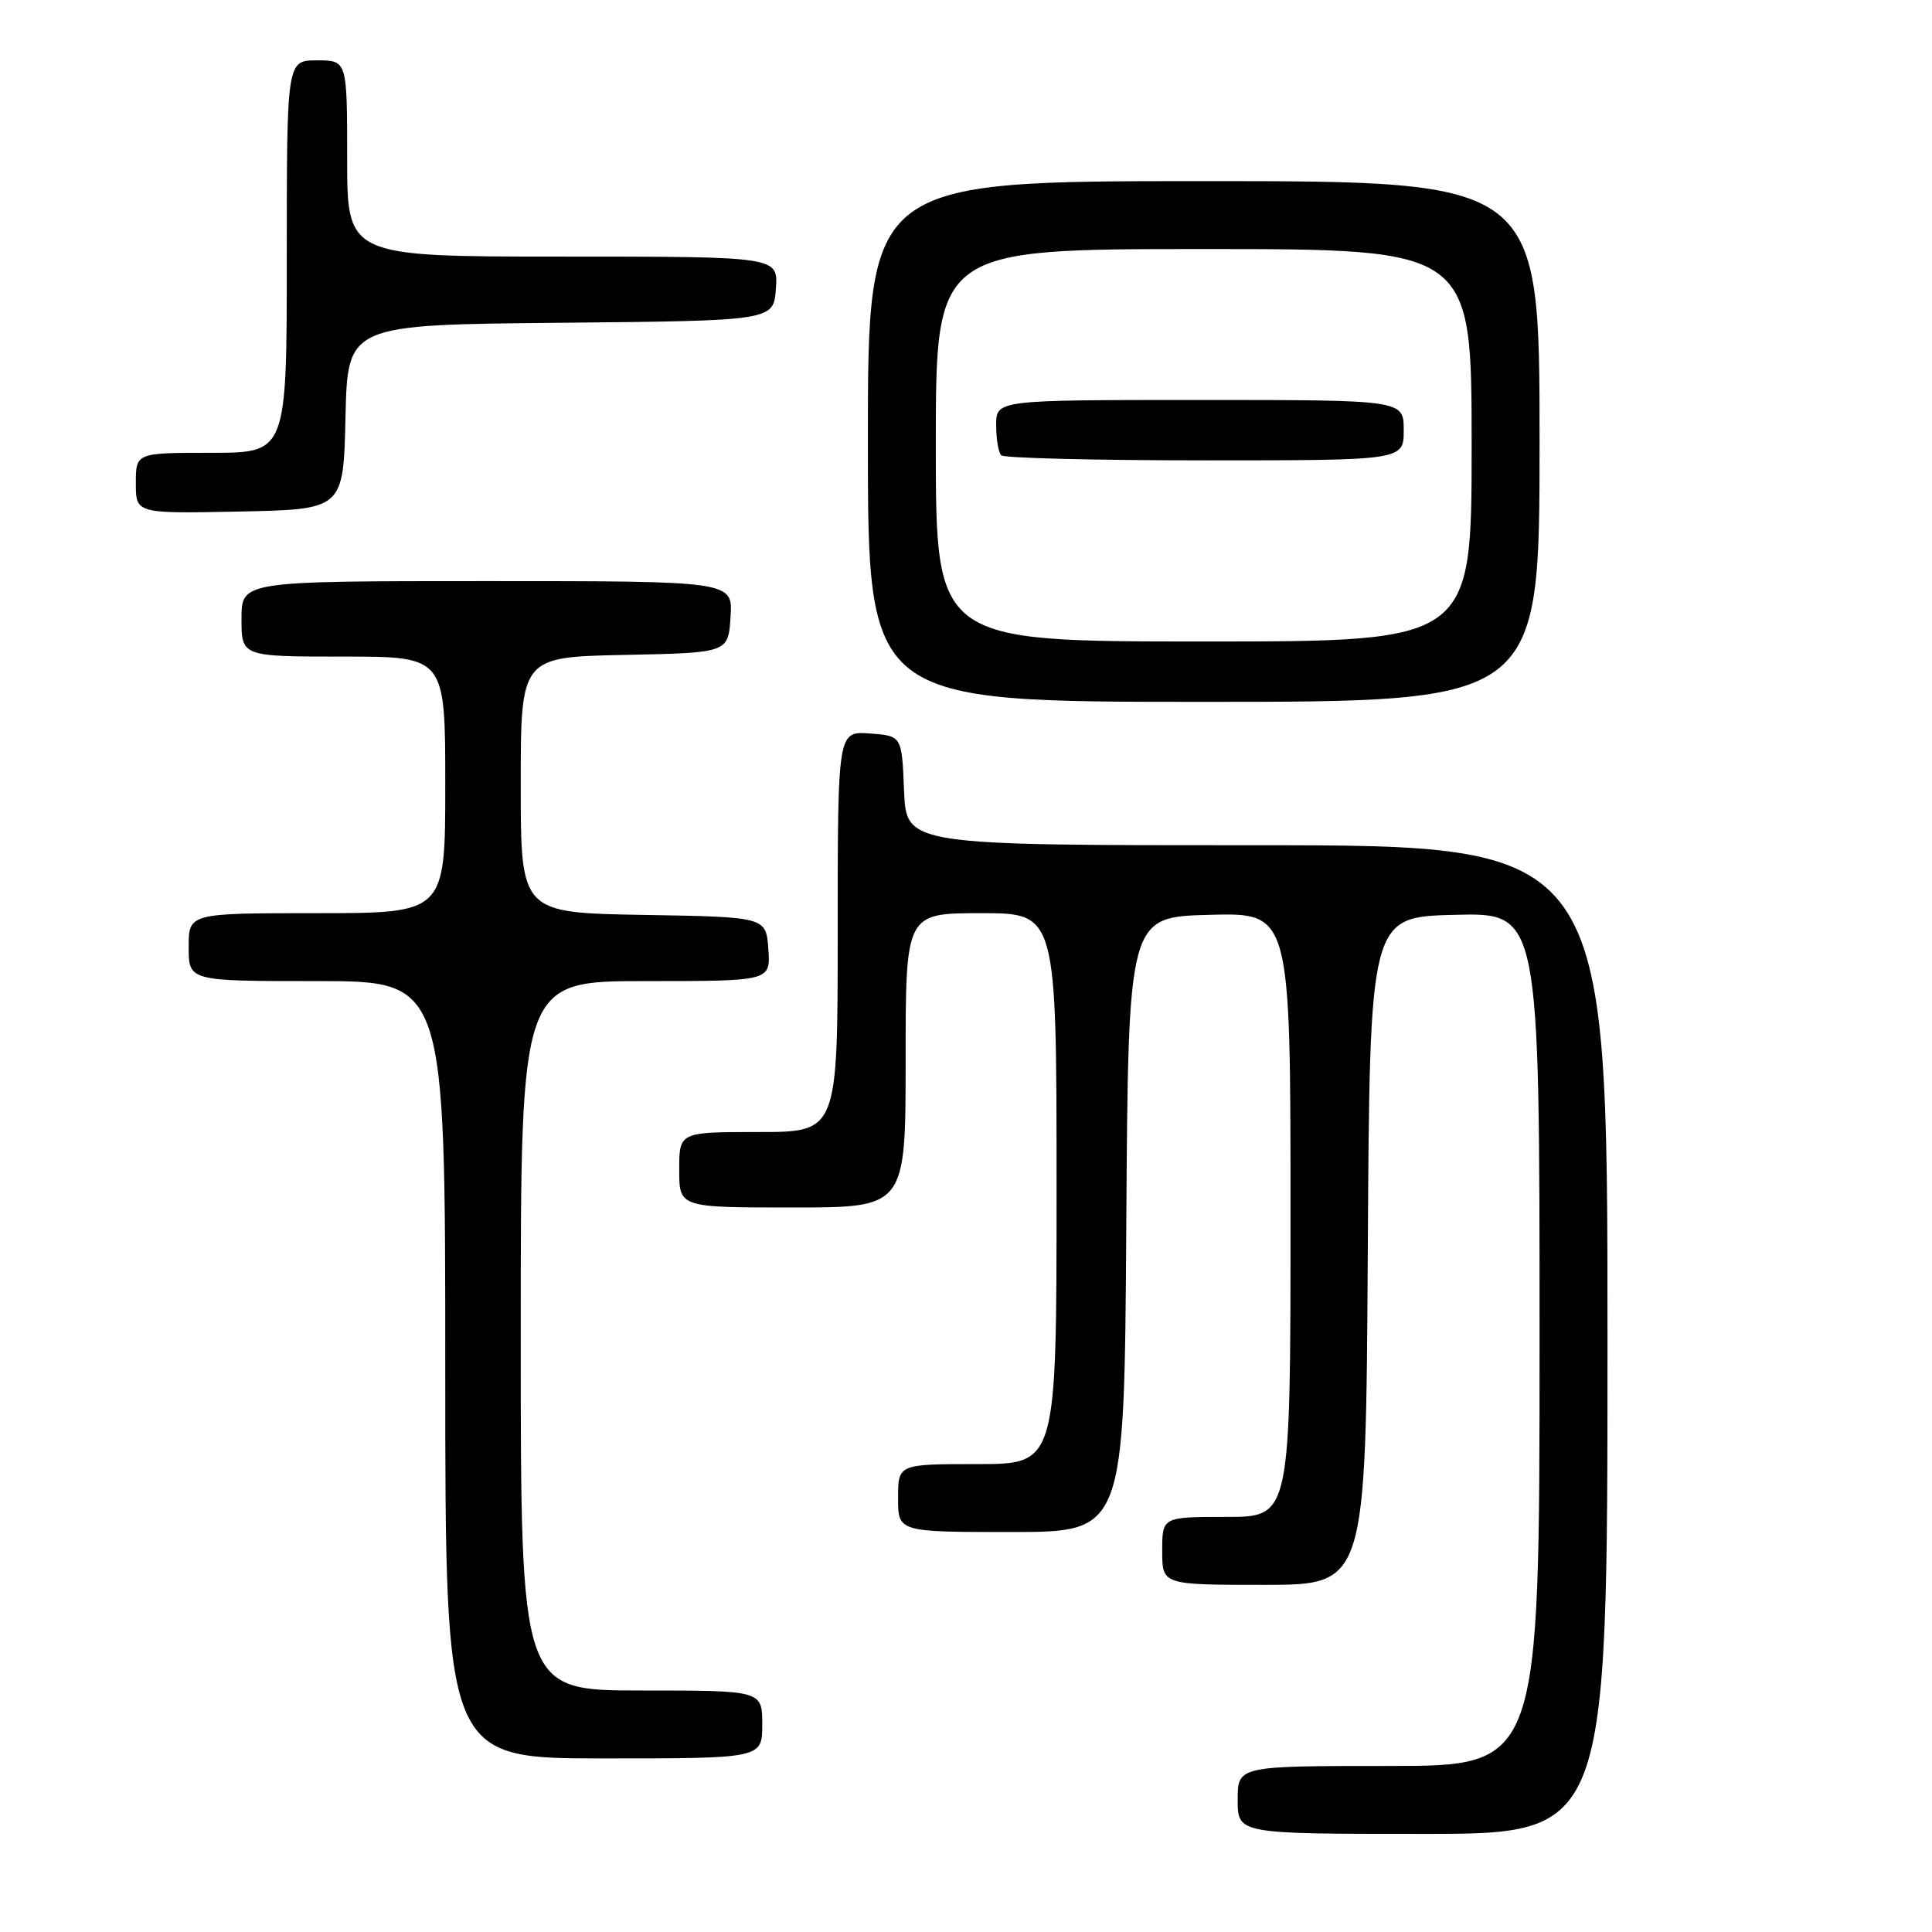 <?xml version="1.0" encoding="UTF-8" standalone="no"?>
<!DOCTYPE svg PUBLIC "-//W3C//DTD SVG 1.1//EN" "http://www.w3.org/Graphics/SVG/1.1/DTD/svg11.dtd" >
<svg xmlns="http://www.w3.org/2000/svg" xmlns:xlink="http://www.w3.org/1999/xlink" version="1.1" viewBox="0 0 256 256">
 <g >
 <path fill="currentColor"
d=" M 213.00 177.50 C 213.00 112.00 213.00 112.00 166.54 112.00 C 120.09 112.00 120.09 112.00 119.79 104.75 C 119.50 97.50 119.50 97.50 115.25 97.19 C 111.00 96.89 111.00 96.89 111.00 123.44 C 111.00 150.00 111.00 150.00 100.50 150.00 C 90.00 150.00 90.00 150.00 90.00 155.00 C 90.00 160.00 90.00 160.00 105.00 160.00 C 120.00 160.00 120.00 160.00 120.00 140.50 C 120.00 121.00 120.00 121.00 130.00 121.00 C 140.00 121.00 140.00 121.00 140.00 157.50 C 140.00 194.00 140.00 194.00 129.50 194.00 C 119.00 194.00 119.00 194.00 119.00 198.50 C 119.00 203.00 119.00 203.00 133.99 203.00 C 148.98 203.00 148.98 203.00 149.24 162.25 C 149.50 121.50 149.50 121.50 160.25 121.22 C 171.00 120.93 171.00 120.93 171.00 160.97 C 171.00 201.00 171.00 201.00 162.50 201.00 C 154.00 201.00 154.00 201.00 154.00 205.50 C 154.00 210.00 154.00 210.00 167.49 210.00 C 180.98 210.00 180.98 210.00 181.24 165.75 C 181.50 121.50 181.50 121.50 192.75 121.22 C 204.00 120.93 204.00 120.93 204.00 177.47 C 204.00 234.00 204.00 234.00 184.00 234.00 C 164.00 234.00 164.00 234.00 164.00 238.50 C 164.00 243.00 164.00 243.00 188.50 243.00 C 213.00 243.00 213.00 243.00 213.00 177.50 Z  M 101.00 228.50 C 101.00 224.00 101.00 224.00 85.00 224.00 C 69.00 224.00 69.00 224.00 69.00 177.00 C 69.00 130.00 69.00 130.00 85.56 130.00 C 102.11 130.00 102.11 130.00 101.81 125.75 C 101.50 121.50 101.50 121.50 85.25 121.23 C 69.00 120.95 69.00 120.95 69.00 104.00 C 69.00 87.06 69.00 87.06 82.75 86.78 C 96.50 86.50 96.50 86.50 96.80 81.75 C 97.11 77.00 97.11 77.00 64.55 77.00 C 32.00 77.00 32.00 77.00 32.00 82.00 C 32.00 87.00 32.00 87.00 45.50 87.00 C 59.00 87.00 59.00 87.00 59.00 104.00 C 59.00 121.00 59.00 121.00 42.00 121.00 C 25.00 121.00 25.00 121.00 25.00 125.50 C 25.00 130.00 25.00 130.00 42.00 130.00 C 59.00 130.00 59.00 130.00 59.00 181.50 C 59.00 233.00 59.00 233.00 80.00 233.00 C 101.00 233.00 101.00 233.00 101.00 228.50 Z  M 204.00 58.50 C 204.00 24.00 204.00 24.00 159.50 24.00 C 115.00 24.00 115.00 24.00 115.00 58.50 C 115.00 93.00 115.00 93.00 159.50 93.00 C 204.00 93.00 204.00 93.00 204.00 58.50 Z  M 45.78 55.27 C 46.06 43.03 46.06 43.03 74.28 42.77 C 102.50 42.50 102.50 42.50 102.81 38.25 C 103.11 34.00 103.11 34.00 74.56 34.00 C 46.00 34.00 46.00 34.00 46.00 21.00 C 46.00 8.00 46.00 8.00 42.00 8.00 C 38.00 8.00 38.00 8.00 38.00 34.00 C 38.00 60.00 38.00 60.00 28.00 60.00 C 18.00 60.00 18.00 60.00 18.00 64.03 C 18.00 68.06 18.00 68.06 31.75 67.78 C 45.50 67.50 45.50 67.50 45.78 55.27 Z  M 124.00 59.00 C 124.00 33.00 124.00 33.00 159.50 33.00 C 195.00 33.00 195.00 33.00 195.00 59.00 C 195.00 85.00 195.00 85.00 159.50 85.00 C 124.00 85.00 124.00 85.00 124.00 59.00 Z  M 186.00 57.00 C 186.00 53.00 186.00 53.00 159.00 53.00 C 132.00 53.00 132.00 53.00 132.00 56.33 C 132.00 58.17 132.30 59.97 132.67 60.33 C 133.03 60.70 145.18 61.00 159.67 61.00 C 186.00 61.00 186.00 61.00 186.00 57.00 Z "/>
</g>
</svg>
